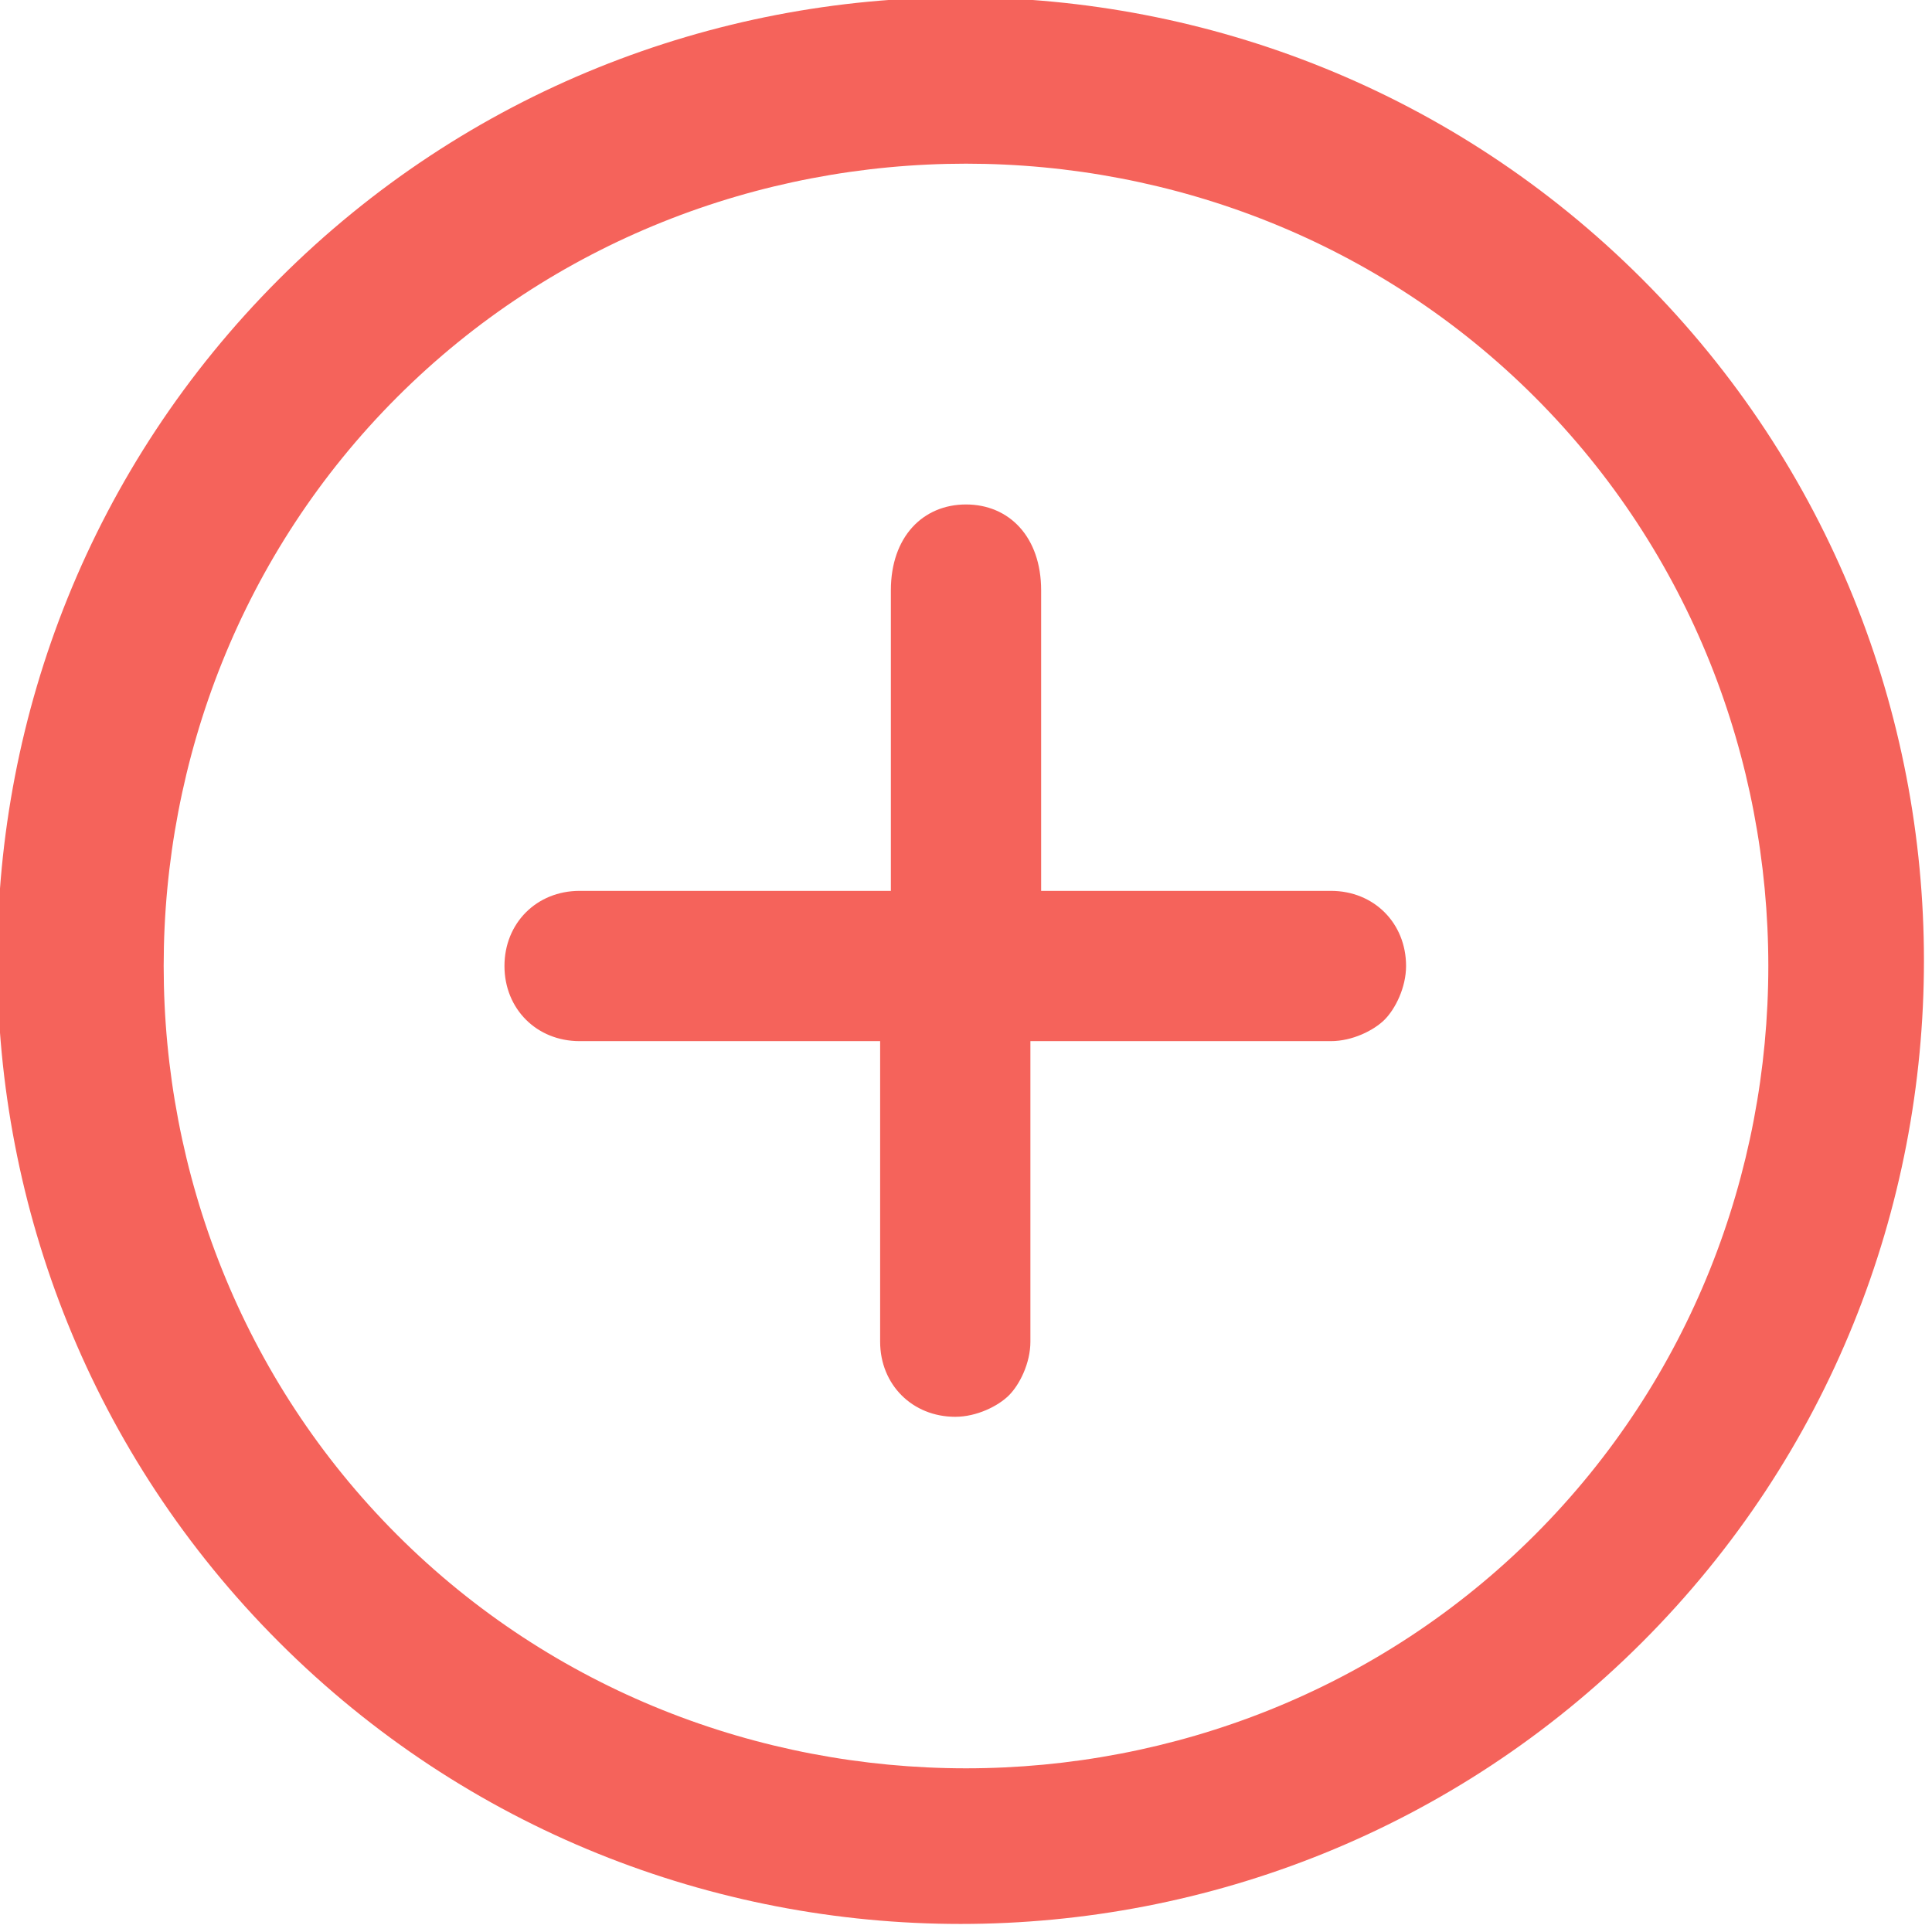<?xml version="1.0" encoding="utf-8"?>
<!-- Generator: Adobe Illustrator 20.1.0, SVG Export Plug-In . SVG Version: 6.00 Build 0)  -->
<svg version="1.1" id="Layer_1" xmlns="http://www.w3.org/2000/svg" xmlns:xlink="http://www.w3.org/1999/xlink" x="0px" y="0px"
	 width="18px" height="18px" viewBox="0 0 18 18" enable-background="new 0 0 18 18" xml:space="preserve">
<g>
	<defs>
		<path id="SVGID_1_" d="M14.3,14.3c-2.9,2.9-7.7,2.9-10.6,0s-2.9-7.7,0-10.6s7.7-2.9,10.6,0S17.2,11.4,14.3,14.3z M2.6,2.6
			c-3.5,3.5-3.5,9.2,0,12.7s9.2,3.5,12.7,0s3.5-9.2,0-12.7S6.1-0.9,2.6,2.6z"/>
	</defs>
	<clipPath id="SVGID_2_">
		<use xlink:href="#SVGID_1_"  overflow="visible"/>
	</clipPath>
	<rect x="-1.1" y="-1.1" clip-path="url(#SVGID_2_)" fill="#F5635B" width="20.2" height="20.2"/>
</g>
<g>
	<defs>
		<path id="SVGID_3_" d="M9,4.7L9,4.7C8.6,4.7,8.3,5,8.3,5.5v2.8H5.4C5,8.3,4.7,8.6,4.7,9c0,0.4,0.3,0.7,0.7,0.7h2.8v2.8
			c0,0.4,0.3,0.7,0.7,0.7c0.2,0,0.4-0.1,0.5-0.2c0.1-0.1,0.2-0.3,0.2-0.5V9.7h2.8c0.2,0,0.4-0.1,0.5-0.2c0.1-0.1,0.2-0.3,0.2-0.5
			c0-0.4-0.3-0.7-0.7-0.7H9.7V5.5C9.7,5,9.4,4.7,9,4.7z"/>
	</defs>
	<clipPath id="SVGID_4_">
		<use xlink:href="#SVGID_3_"  overflow="visible"/>
	</clipPath>
	<rect x="3.6" y="3.6" clip-path="url(#SVGID_4_)" fill="#F5635B" width="10.8" height="10.8"/>
</g>
</svg>
